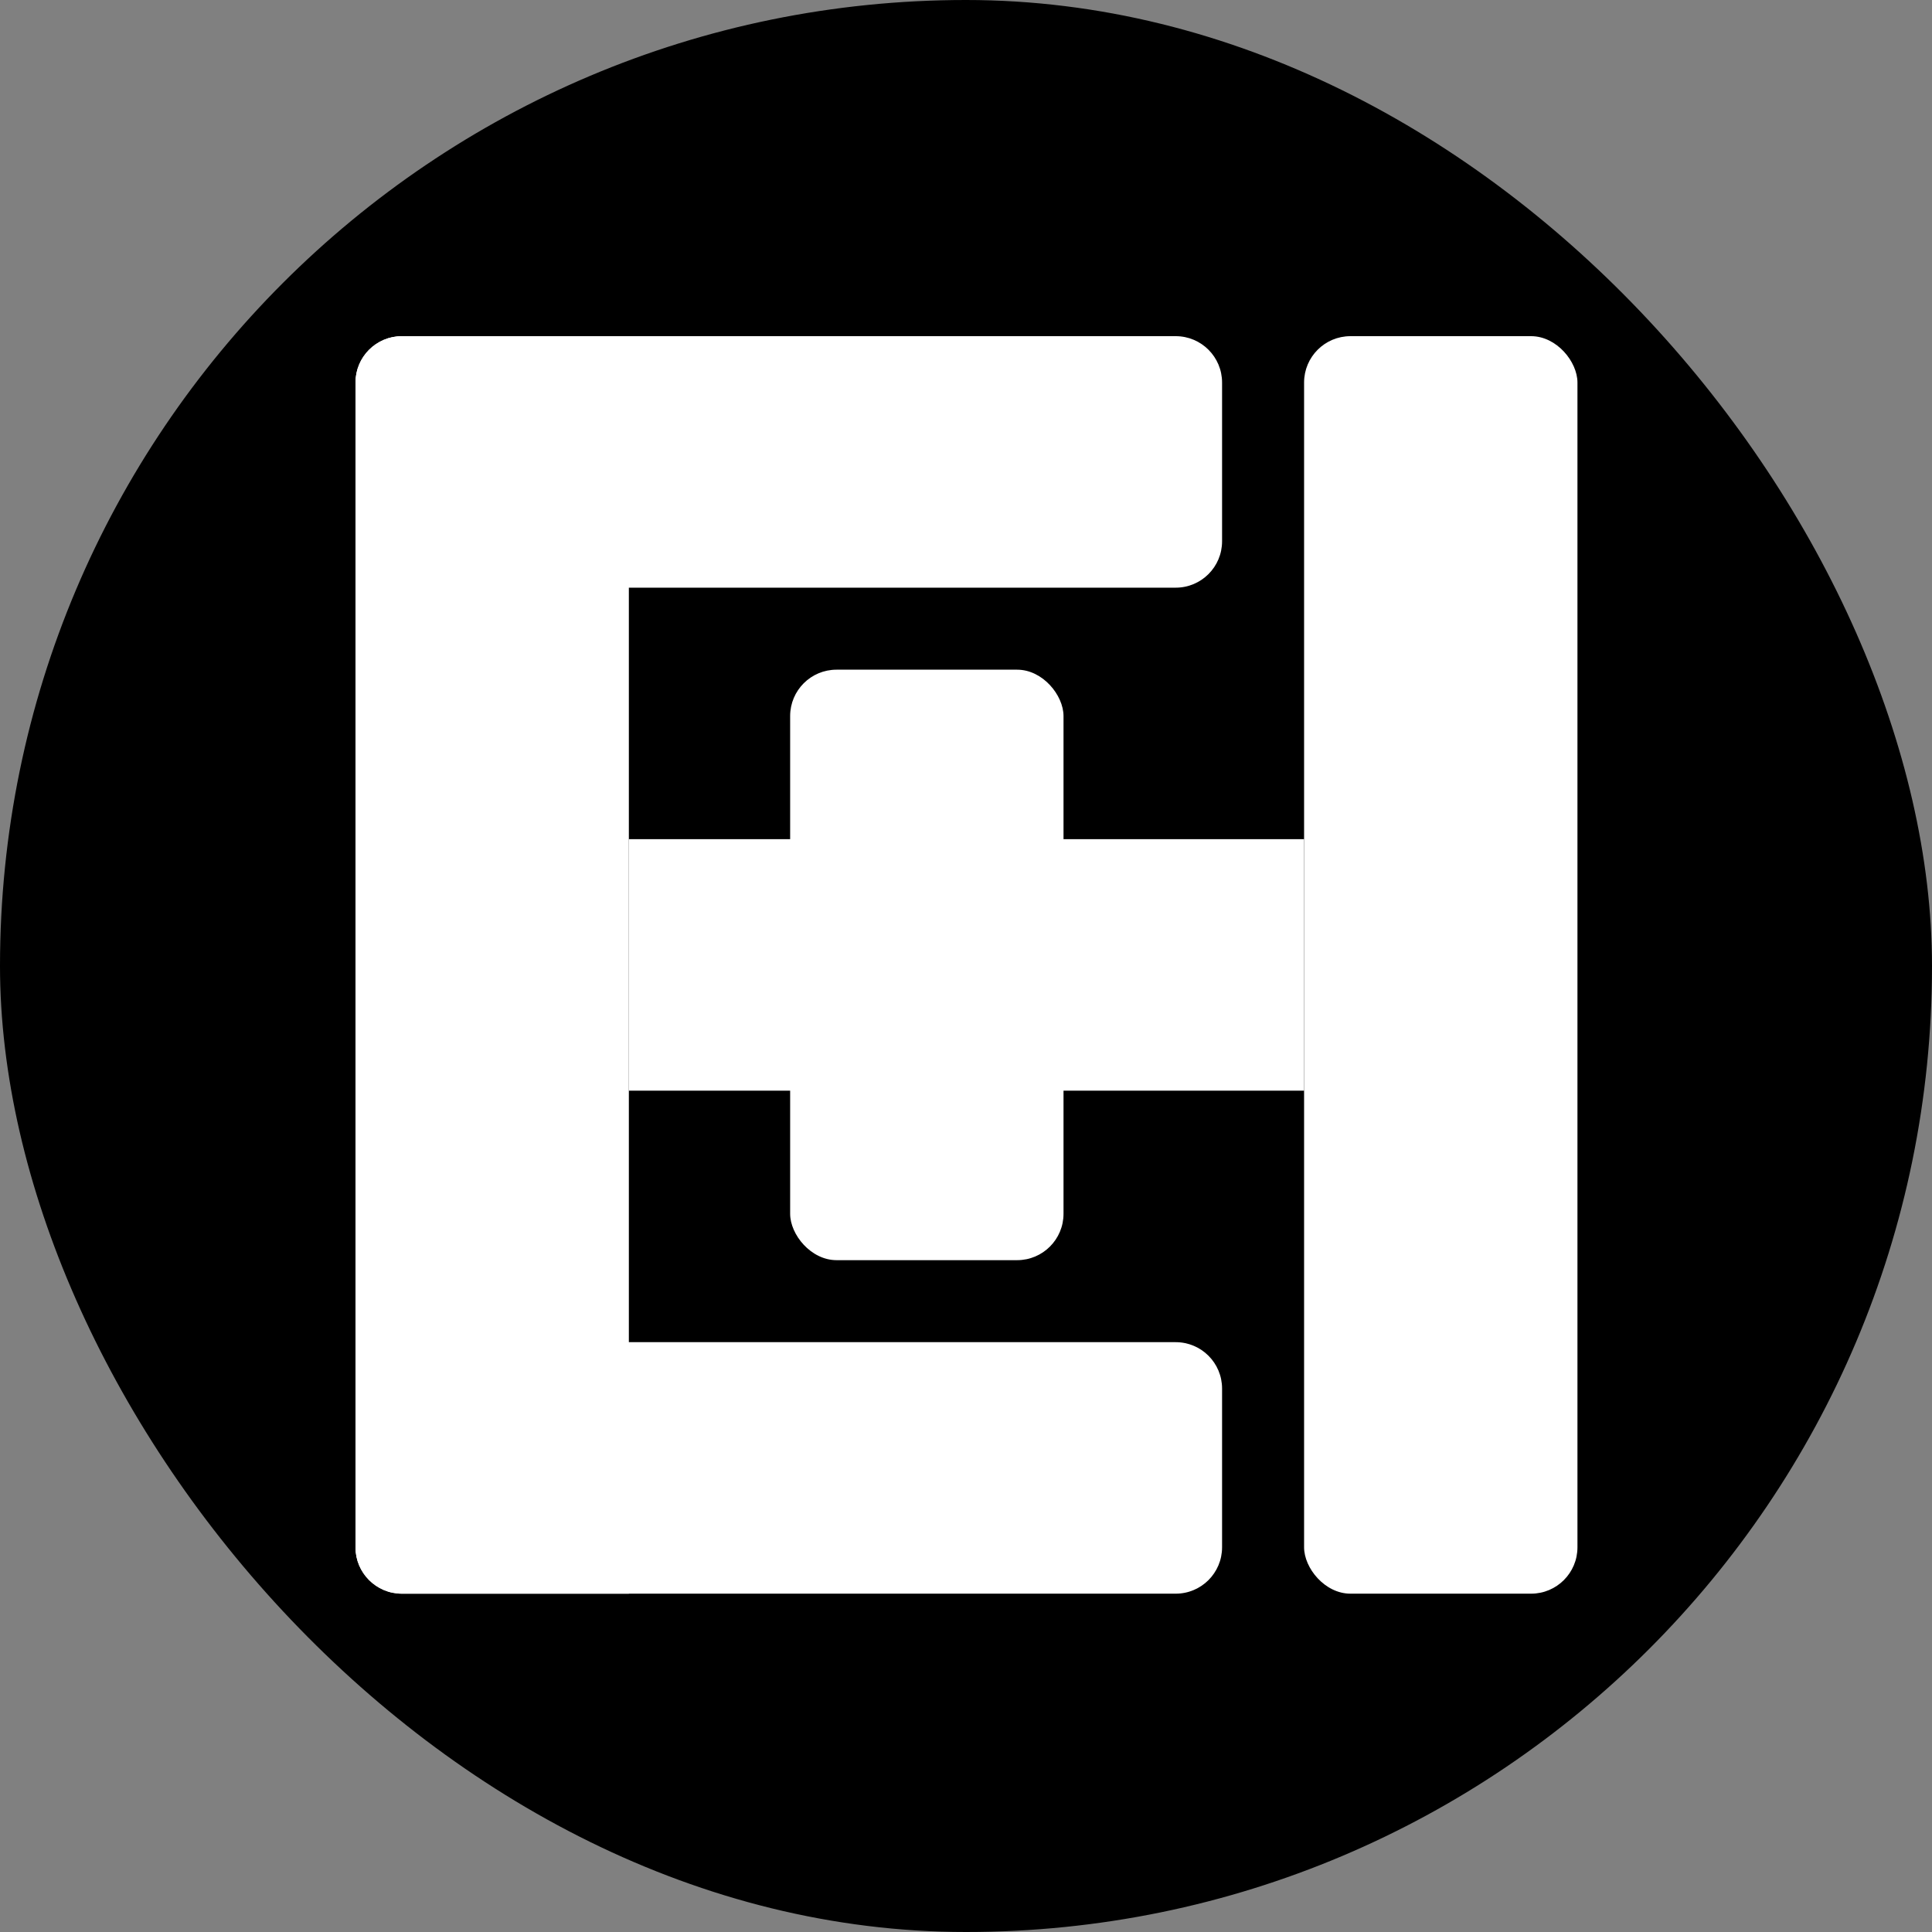 <svg width="500" height="500" viewBox="0 0 500 500" fill="none" xmlns="http://www.w3.org/2000/svg">
<rect x="0" y="0" width="500" height="500" fill="#808080" stroke="none"/>
<rect width="500" height="500" rx="250" fill="black"/>
<path d="M92 99C92 92.373 97.373 87 104 87H162.748V412.441H104C97.373 412.441 92 407.068 92 400.441V99Z" fill="white"/>
<path d="M92 99C92 92.373 97.373 87 104 87H304.271C310.899 87 316.271 92.373 316.271 99V140.088C316.271 146.716 310.899 152.088 304.271 152.088H92V99Z" fill="white"/>
<rect width="174.748" height="65.088" transform="translate(162.748 217.176)" fill="white"/>
<path d="M92 347.353H304.271C310.899 347.353 316.271 352.725 316.271 359.353V400.441C316.271 407.068 310.899 412.441 304.271 412.441H104C97.373 412.441 92 407.068 92 400.441V347.353Z" fill="white"/>
<rect x="204.489" y="173.313" width="70.748" height="152.816" rx="12" fill="white"/>
<rect x="337.496" y="87" width="70.748" height="325.441" rx="12" fill="white"/>
</svg>
